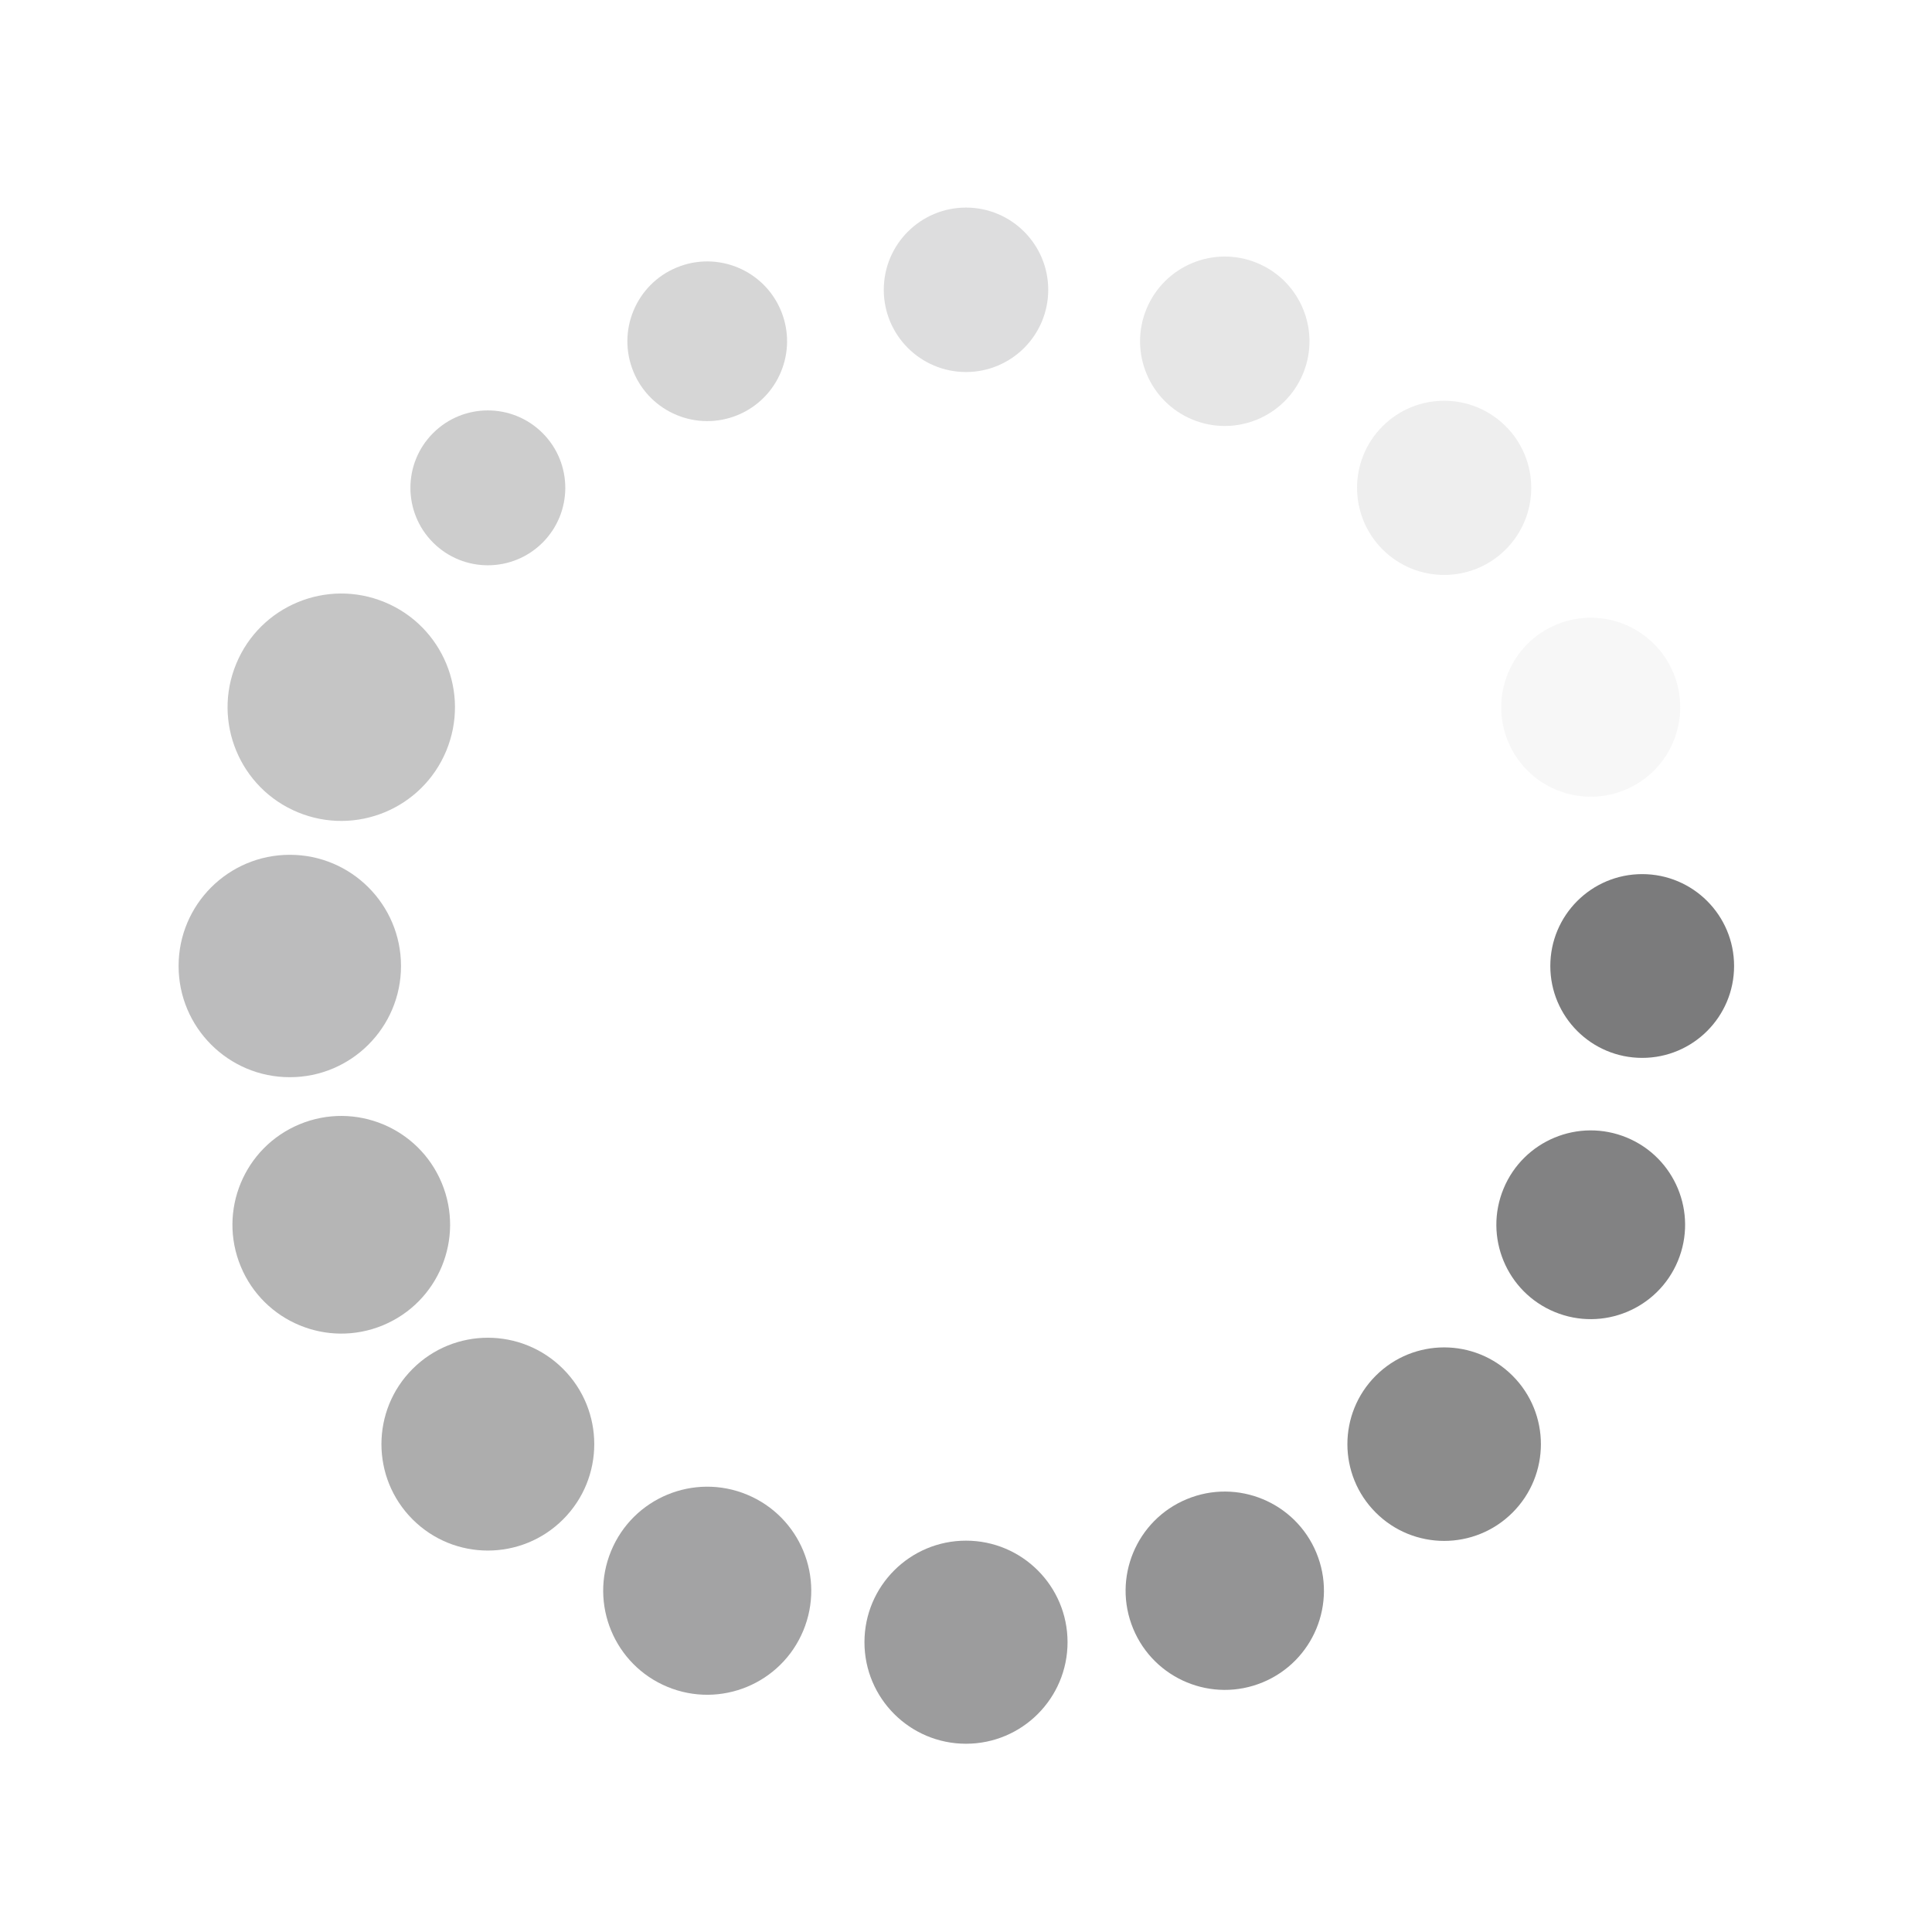 <svg class="lds-spin" width="200px"  height="200px"  xmlns="http://www.w3.org/2000/svg" xmlns:xlink="http://www.w3.org/1999/xlink" viewBox="0 0 100 100" preserveAspectRatio="xMidYMid" style="background: none;"><g transform="translate(85,50)">
<g transform="rotate(0)">
<circle cx="0" cy="0" r="4" fill="#7B7B7C" fill-opacity="1" transform="scale(1.189 1.189)">
  <animateTransform attributeName="transform" type="scale" begin="-1.875s" values="1.5 1.5;1 1" keyTimes="0;1" dur="2s" repeatCount="indefinite"></animateTransform>
  <animate attributeName="fill-opacity" keyTimes="0;1" dur="2s" repeatCount="indefinite" values="1;0" begin="-1.875s"></animate>
</circle>
</g>
</g><g transform="translate(82.336,63.394)">
<g transform="rotate(22.5)">
<circle cx="0" cy="0" r="4" fill="#7B7B7C" fill-opacity="0.938" transform="scale(1.221 1.221)">
  <animateTransform attributeName="transform" type="scale" begin="-1.75s" values="1.5 1.5;1 1" keyTimes="0;1" dur="2s" repeatCount="indefinite"></animateTransform>
  <animate attributeName="fill-opacity" keyTimes="0;1" dur="2s" repeatCount="indefinite" values="1;0" begin="-1.75s"></animate>
</circle>
</g>
</g><g transform="translate(74.749,74.749)">
<g transform="rotate(45)">
<circle cx="0" cy="0" r="4" fill="#7B7B7C" fill-opacity="0.875" transform="scale(1.252 1.252)">
  <animateTransform attributeName="transform" type="scale" begin="-1.625s" values="1.5 1.5;1 1" keyTimes="0;1" dur="2s" repeatCount="indefinite"></animateTransform>
  <animate attributeName="fill-opacity" keyTimes="0;1" dur="2s" repeatCount="indefinite" values="1;0" begin="-1.625s"></animate>
</circle>
</g>
</g><g transform="translate(63.394,82.336)">
<g transform="rotate(67.5)">
<circle cx="0" cy="0" r="4" fill="#7B7B7C" fill-opacity="0.812" transform="scale(1.283 1.283)">
  <animateTransform attributeName="transform" type="scale" begin="-1.5s" values="1.5 1.5;1 1" keyTimes="0;1" dur="2s" repeatCount="indefinite"></animateTransform>
  <animate attributeName="fill-opacity" keyTimes="0;1" dur="2s" repeatCount="indefinite" values="1;0" begin="-1.5s"></animate>
</circle>
</g>
</g><g transform="translate(50,85)">
<g transform="rotate(90)">
<circle cx="0" cy="0" r="4" fill="#7B7B7C" fill-opacity="0.75" transform="scale(1.314 1.314)">
  <animateTransform attributeName="transform" type="scale" begin="-1.375s" values="1.5 1.5;1 1" keyTimes="0;1" dur="2s" repeatCount="indefinite"></animateTransform>
  <animate attributeName="fill-opacity" keyTimes="0;1" dur="2s" repeatCount="indefinite" values="1;0" begin="-1.375s"></animate>
</circle>
</g>
</g><g transform="translate(36.606,82.336)">
<g transform="rotate(112.5)">
<circle cx="0" cy="0" r="4" fill="#7B7B7C" fill-opacity="0.688" transform="scale(1.346 1.346)">
  <animateTransform attributeName="transform" type="scale" begin="-1.25s" values="1.5 1.5;1 1" keyTimes="0;1" dur="2s" repeatCount="indefinite"></animateTransform>
  <animate attributeName="fill-opacity" keyTimes="0;1" dur="2s" repeatCount="indefinite" values="1;0" begin="-1.25s"></animate>
</circle>
</g>
</g><g transform="translate(25.251,74.749)">
<g transform="rotate(135)">
<circle cx="0" cy="0" r="4" fill="#7B7B7C" fill-opacity="0.625" transform="scale(1.377 1.377)">
  <animateTransform attributeName="transform" type="scale" begin="-1.125s" values="1.5 1.5;1 1" keyTimes="0;1" dur="2s" repeatCount="indefinite"></animateTransform>
  <animate attributeName="fill-opacity" keyTimes="0;1" dur="2s" repeatCount="indefinite" values="1;0" begin="-1.125s"></animate>
</circle>
</g>
</g><g transform="translate(17.664,63.394)">
<g transform="rotate(157.5)">
<circle cx="0" cy="0" r="4" fill="#7B7B7C" fill-opacity="0.562" transform="scale(1.408 1.408)">
  <animateTransform attributeName="transform" type="scale" begin="-1s" values="1.5 1.5;1 1" keyTimes="0;1" dur="2s" repeatCount="indefinite"></animateTransform>
  <animate attributeName="fill-opacity" keyTimes="0;1" dur="2s" repeatCount="indefinite" values="1;0" begin="-1s"></animate>
</circle>
</g>
</g><g transform="translate(15,50)">
<g transform="rotate(180)">
<circle cx="0" cy="0" r="4" fill="#7B7B7C" fill-opacity="0.5" transform="scale(1.439 1.439)">
  <animateTransform attributeName="transform" type="scale" begin="-0.875s" values="1.5 1.5;1 1" keyTimes="0;1" dur="2s" repeatCount="indefinite"></animateTransform>
  <animate attributeName="fill-opacity" keyTimes="0;1" dur="2s" repeatCount="indefinite" values="1;0" begin="-0.875s"></animate>
</circle>
</g>
</g><g transform="translate(17.664,36.606)">
<g transform="rotate(202.5)">
<circle cx="0" cy="0" r="4" fill="#7B7B7C" fill-opacity="0.438" transform="scale(1.471 1.471)">
  <animateTransform attributeName="transform" type="scale" begin="-0.75s" values="1.5 1.5;1 1" keyTimes="0;1" dur="2s" repeatCount="indefinite"></animateTransform>
  <animate attributeName="fill-opacity" keyTimes="0;1" dur="2s" repeatCount="indefinite" values="1;0" begin="-0.75s"></animate>
</circle>
</g>
</g><g transform="translate(25.251,25.251)">
<g transform="rotate(225)">
<circle cx="0" cy="0" r="4" fill="#7B7B7C" fill-opacity="0.375" transform="scale(1.002 1.002)">
  <animateTransform attributeName="transform" type="scale" begin="-0.625s" values="1.5 1.5;1 1" keyTimes="0;1" dur="2s" repeatCount="indefinite"></animateTransform>
  <animate attributeName="fill-opacity" keyTimes="0;1" dur="2s" repeatCount="indefinite" values="1;0" begin="-0.625s"></animate>
</circle>
</g>
</g><g transform="translate(36.606,17.664)">
<g transform="rotate(247.5)">
<circle cx="0" cy="0" r="4" fill="#7B7B7C" fill-opacity="0.312" transform="scale(1.033 1.033)">
  <animateTransform attributeName="transform" type="scale" begin="-0.5s" values="1.5 1.5;1 1" keyTimes="0;1" dur="2s" repeatCount="indefinite"></animateTransform>
  <animate attributeName="fill-opacity" keyTimes="0;1" dur="2s" repeatCount="indefinite" values="1;0" begin="-0.5s"></animate>
</circle>
</g>
</g><g transform="translate(50,15)">
<g transform="rotate(270)">
<circle cx="0" cy="0" r="4" fill="#7B7B7C" fill-opacity="0.25" transform="scale(1.064 1.064)">
  <animateTransform attributeName="transform" type="scale" begin="-0.375s" values="1.5 1.5;1 1" keyTimes="0;1" dur="2s" repeatCount="indefinite"></animateTransform>
  <animate attributeName="fill-opacity" keyTimes="0;1" dur="2s" repeatCount="indefinite" values="1;0" begin="-0.375s"></animate>
</circle>
</g>
</g><g transform="translate(63.394,17.664)">
<g transform="rotate(292.5)">
<circle cx="0" cy="0" r="4" fill="#7B7B7C" fill-opacity="0.188" transform="scale(1.096 1.096)">
  <animateTransform attributeName="transform" type="scale" begin="-0.25s" values="1.5 1.5;1 1" keyTimes="0;1" dur="2s" repeatCount="indefinite"></animateTransform>
  <animate attributeName="fill-opacity" keyTimes="0;1" dur="2s" repeatCount="indefinite" values="1;0" begin="-0.25s"></animate>
</circle>
</g>
</g><g transform="translate(74.749,25.251)">
<g transform="rotate(315)">
<circle cx="0" cy="0" r="4" fill="#7B7B7C" fill-opacity="0.125" transform="scale(1.127 1.127)">
  <animateTransform attributeName="transform" type="scale" begin="-0.125s" values="1.5 1.5;1 1" keyTimes="0;1" dur="2s" repeatCount="indefinite"></animateTransform>
  <animate attributeName="fill-opacity" keyTimes="0;1" dur="2s" repeatCount="indefinite" values="1;0" begin="-0.125s"></animate>
</circle>
</g>
</g><g transform="translate(82.336,36.606)">
<g transform="rotate(337.5)">
<circle cx="0" cy="0" r="4" fill="#7B7B7C" fill-opacity="0.062" transform="scale(1.158 1.158)">
  <animateTransform attributeName="transform" type="scale" begin="0s" values="1.5 1.5;1 1" keyTimes="0;1" dur="2s" repeatCount="indefinite"></animateTransform>
  <animate attributeName="fill-opacity" keyTimes="0;1" dur="2s" repeatCount="indefinite" values="1;0" begin="0s"></animate>
</circle>
</g>
</g></svg>